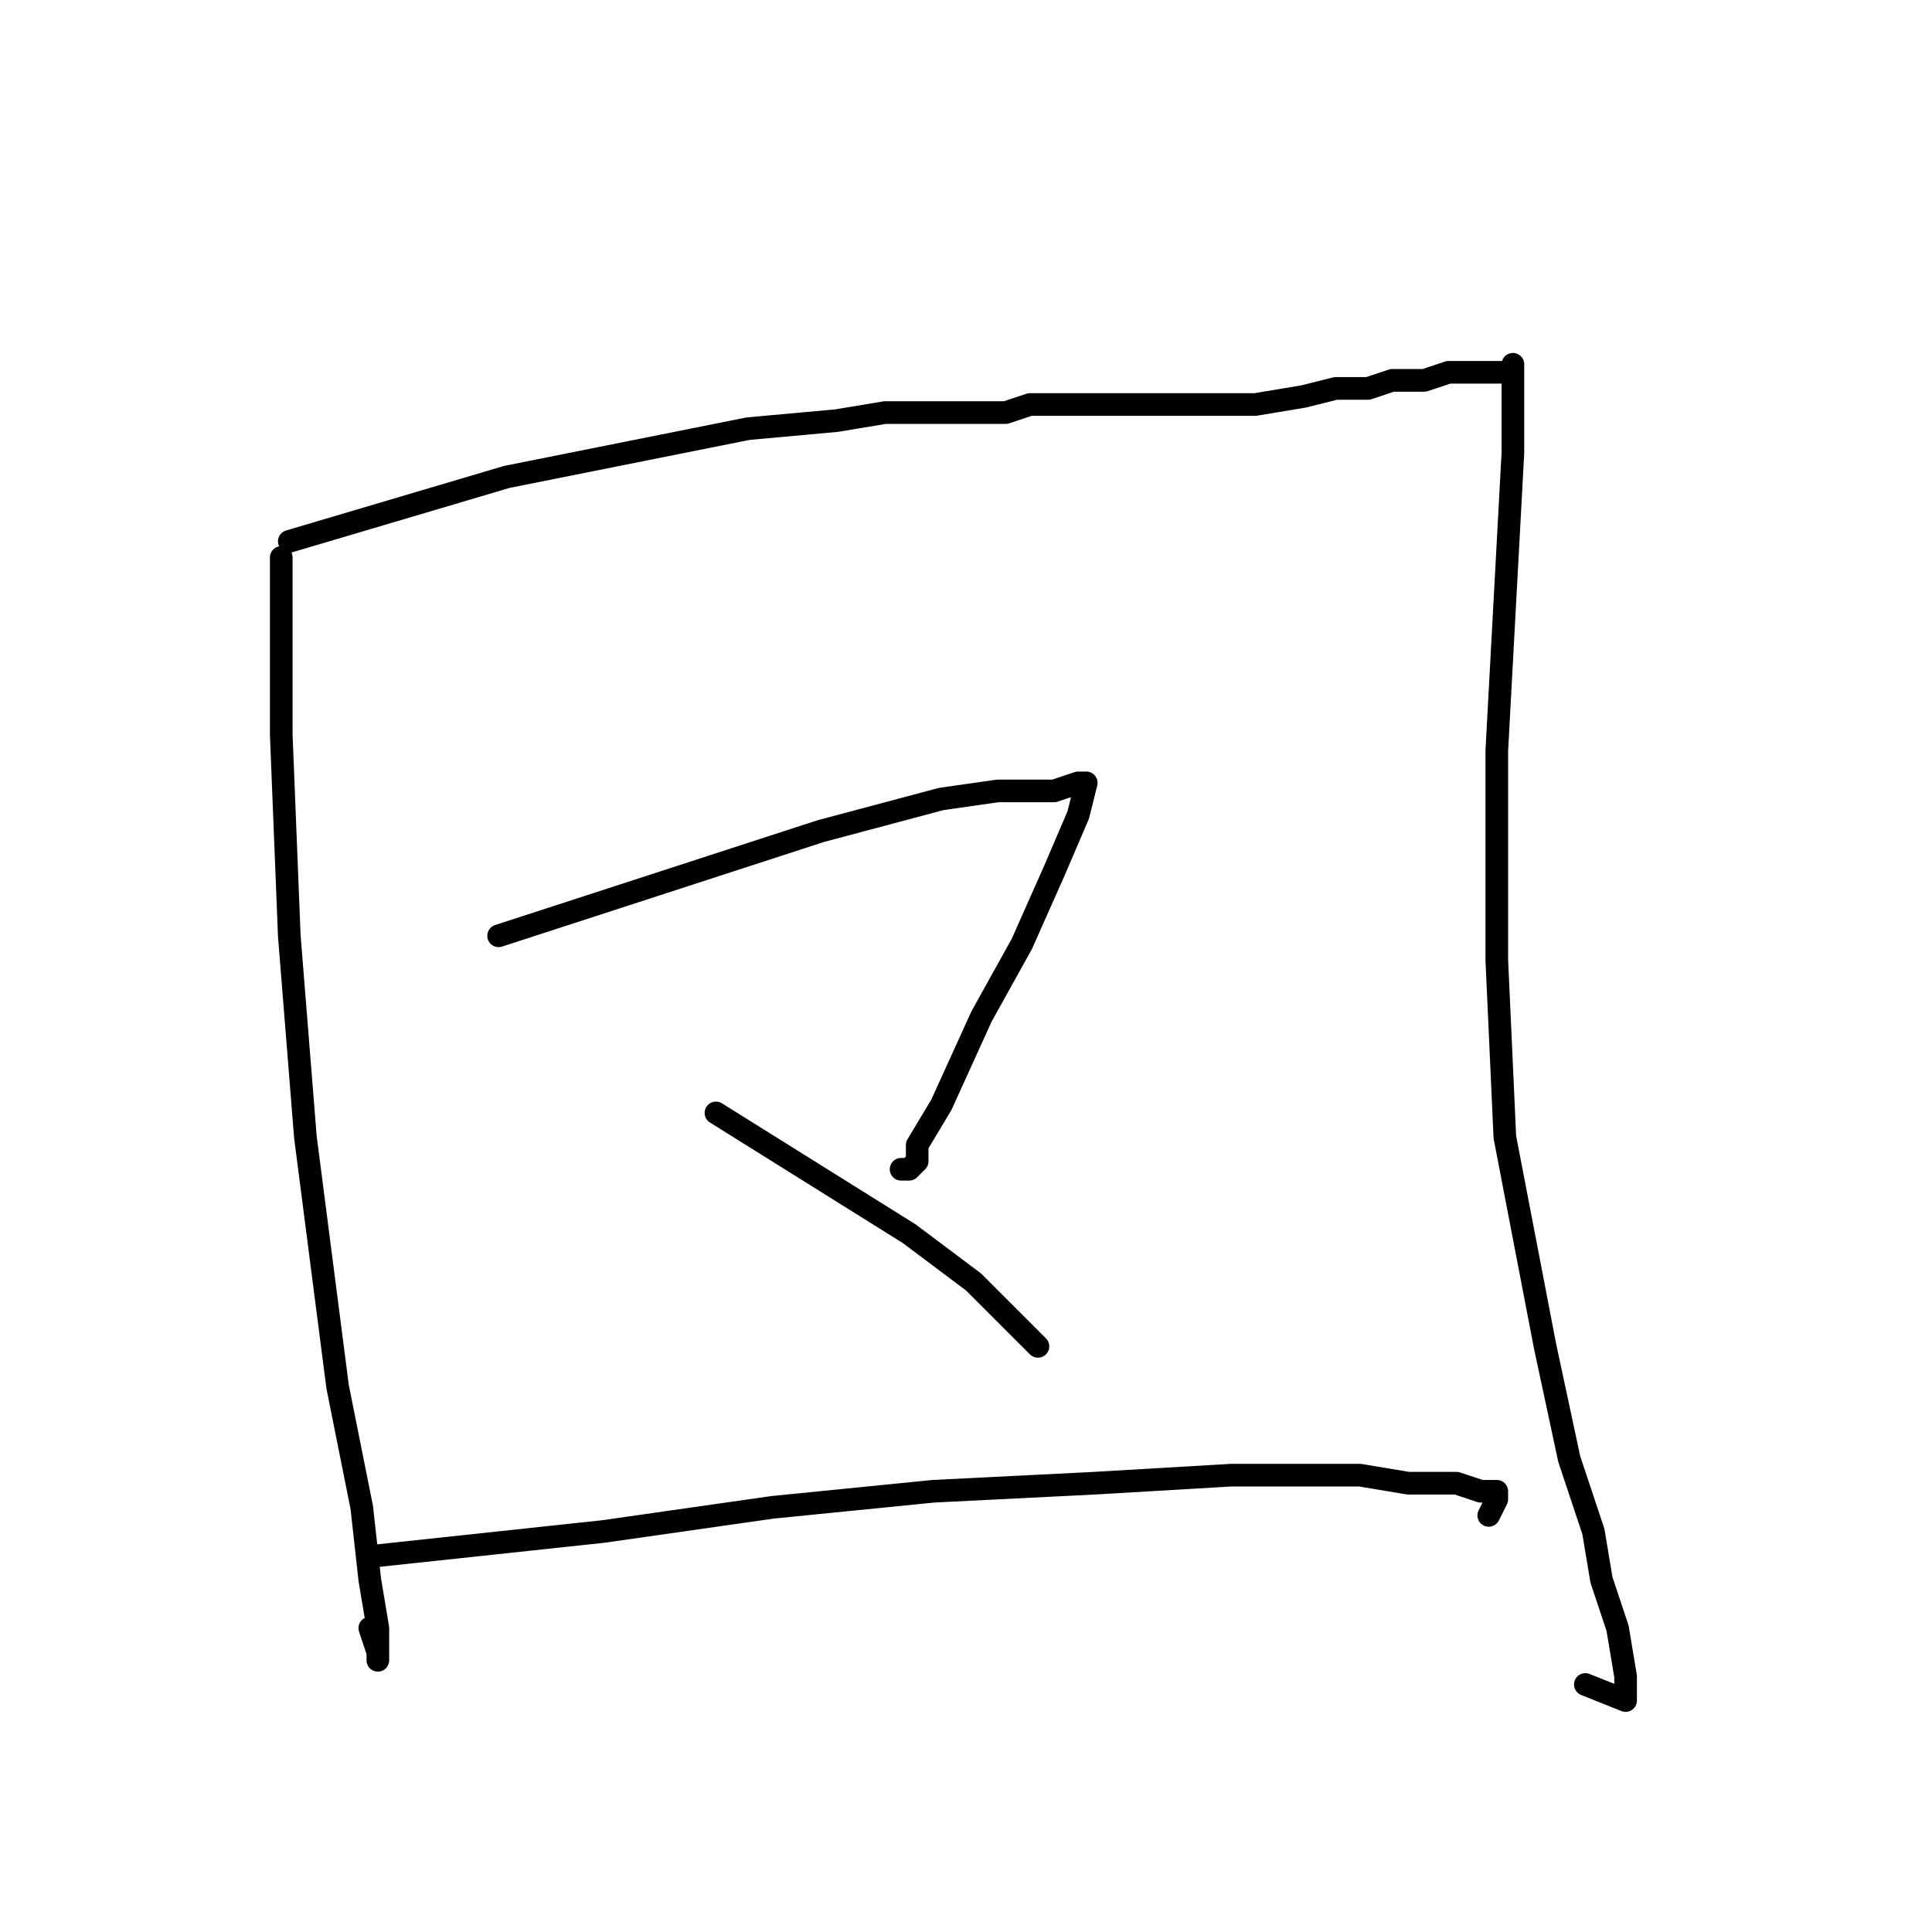 <?xml version="1.0" standalone="no"?>
    <svg width="256" height="256" xmlns="http://www.w3.org/2000/svg" version="1.1">
    <polyline stroke="black" stroke-width="3" stroke-linecap="round" fill="transparent" stroke-linejoin="round" points="37.267 73.867 37.267 97.333 38.333 124 40.467 150.667 44.733 183.733 47.933 199.733 49 209.333 50.067 215.733 50.067 220 50.067 218.933 49 215.733 49 215.733 " />
        <polyline stroke="black" stroke-width="3" stroke-linecap="round" fill="transparent" stroke-linejoin="round" points="38.333 71.733 67.133 63.2 77.8 61.067 99.133 56.8 110.867 55.733 117.267 54.667 123.667 54.667 130.067 54.667 133.267 54.667 136.467 53.6 140.733 53.6 146.067 53.6 153.533 53.6 157.8 53.6 163.133 53.6 166.333 53.6 172.733 52.533 177 51.467 181.267 51.467 184.467 50.4 188.733 50.4 191.933 49.333 194.067 49.333 195.133 49.333 196.2 49.333 197.267 49.333 199.4 49.333 200.467 49.333 200.467 48.267 200.467 49.333 200.467 53.6 200.467 60 198.333 99.467 198.333 127.2 199.4 150.667 204.733 178.4 207.933 193.333 211.133 202.933 212.2 209.333 214.333 215.733 215.4 222.133 215.4 224.267 215.4 225.333 210.067 223.2 210.067 223.2 " />
        <polyline stroke="black" stroke-width="3" stroke-linecap="round" fill="transparent" stroke-linejoin="round" points="66.067 124 108.733 110.133 124.733 105.867 132.2 104.8 139.667 104.8 142.867 103.733 143.933 103.733 142.867 108 139.667 115.467 135.4 125.067 130.067 134.667 124.733 146.4 121.533 151.733 121.533 153.867 120.467 154.933 119.4 154.933 119.4 154.933 " />
        <polyline stroke="black" stroke-width="3" stroke-linecap="round" fill="transparent" stroke-linejoin="round" points="94.867 147.467 120.467 163.467 129 169.867 134.333 175.2 137.533 178.4 136.467 177.333 136.467 177.333 " />
        <polyline stroke="black" stroke-width="3" stroke-linecap="round" fill="transparent" stroke-linejoin="round" points="50.067 206.133 79.933 202.933 102.333 199.733 123.667 197.6 145 196.533 163.133 195.467 180.2 195.467 186.6 196.533 193 196.533 196.2 197.6 198.333 197.6 198.333 198.667 197.267 200.8 197.267 200.8 " />
        </svg>